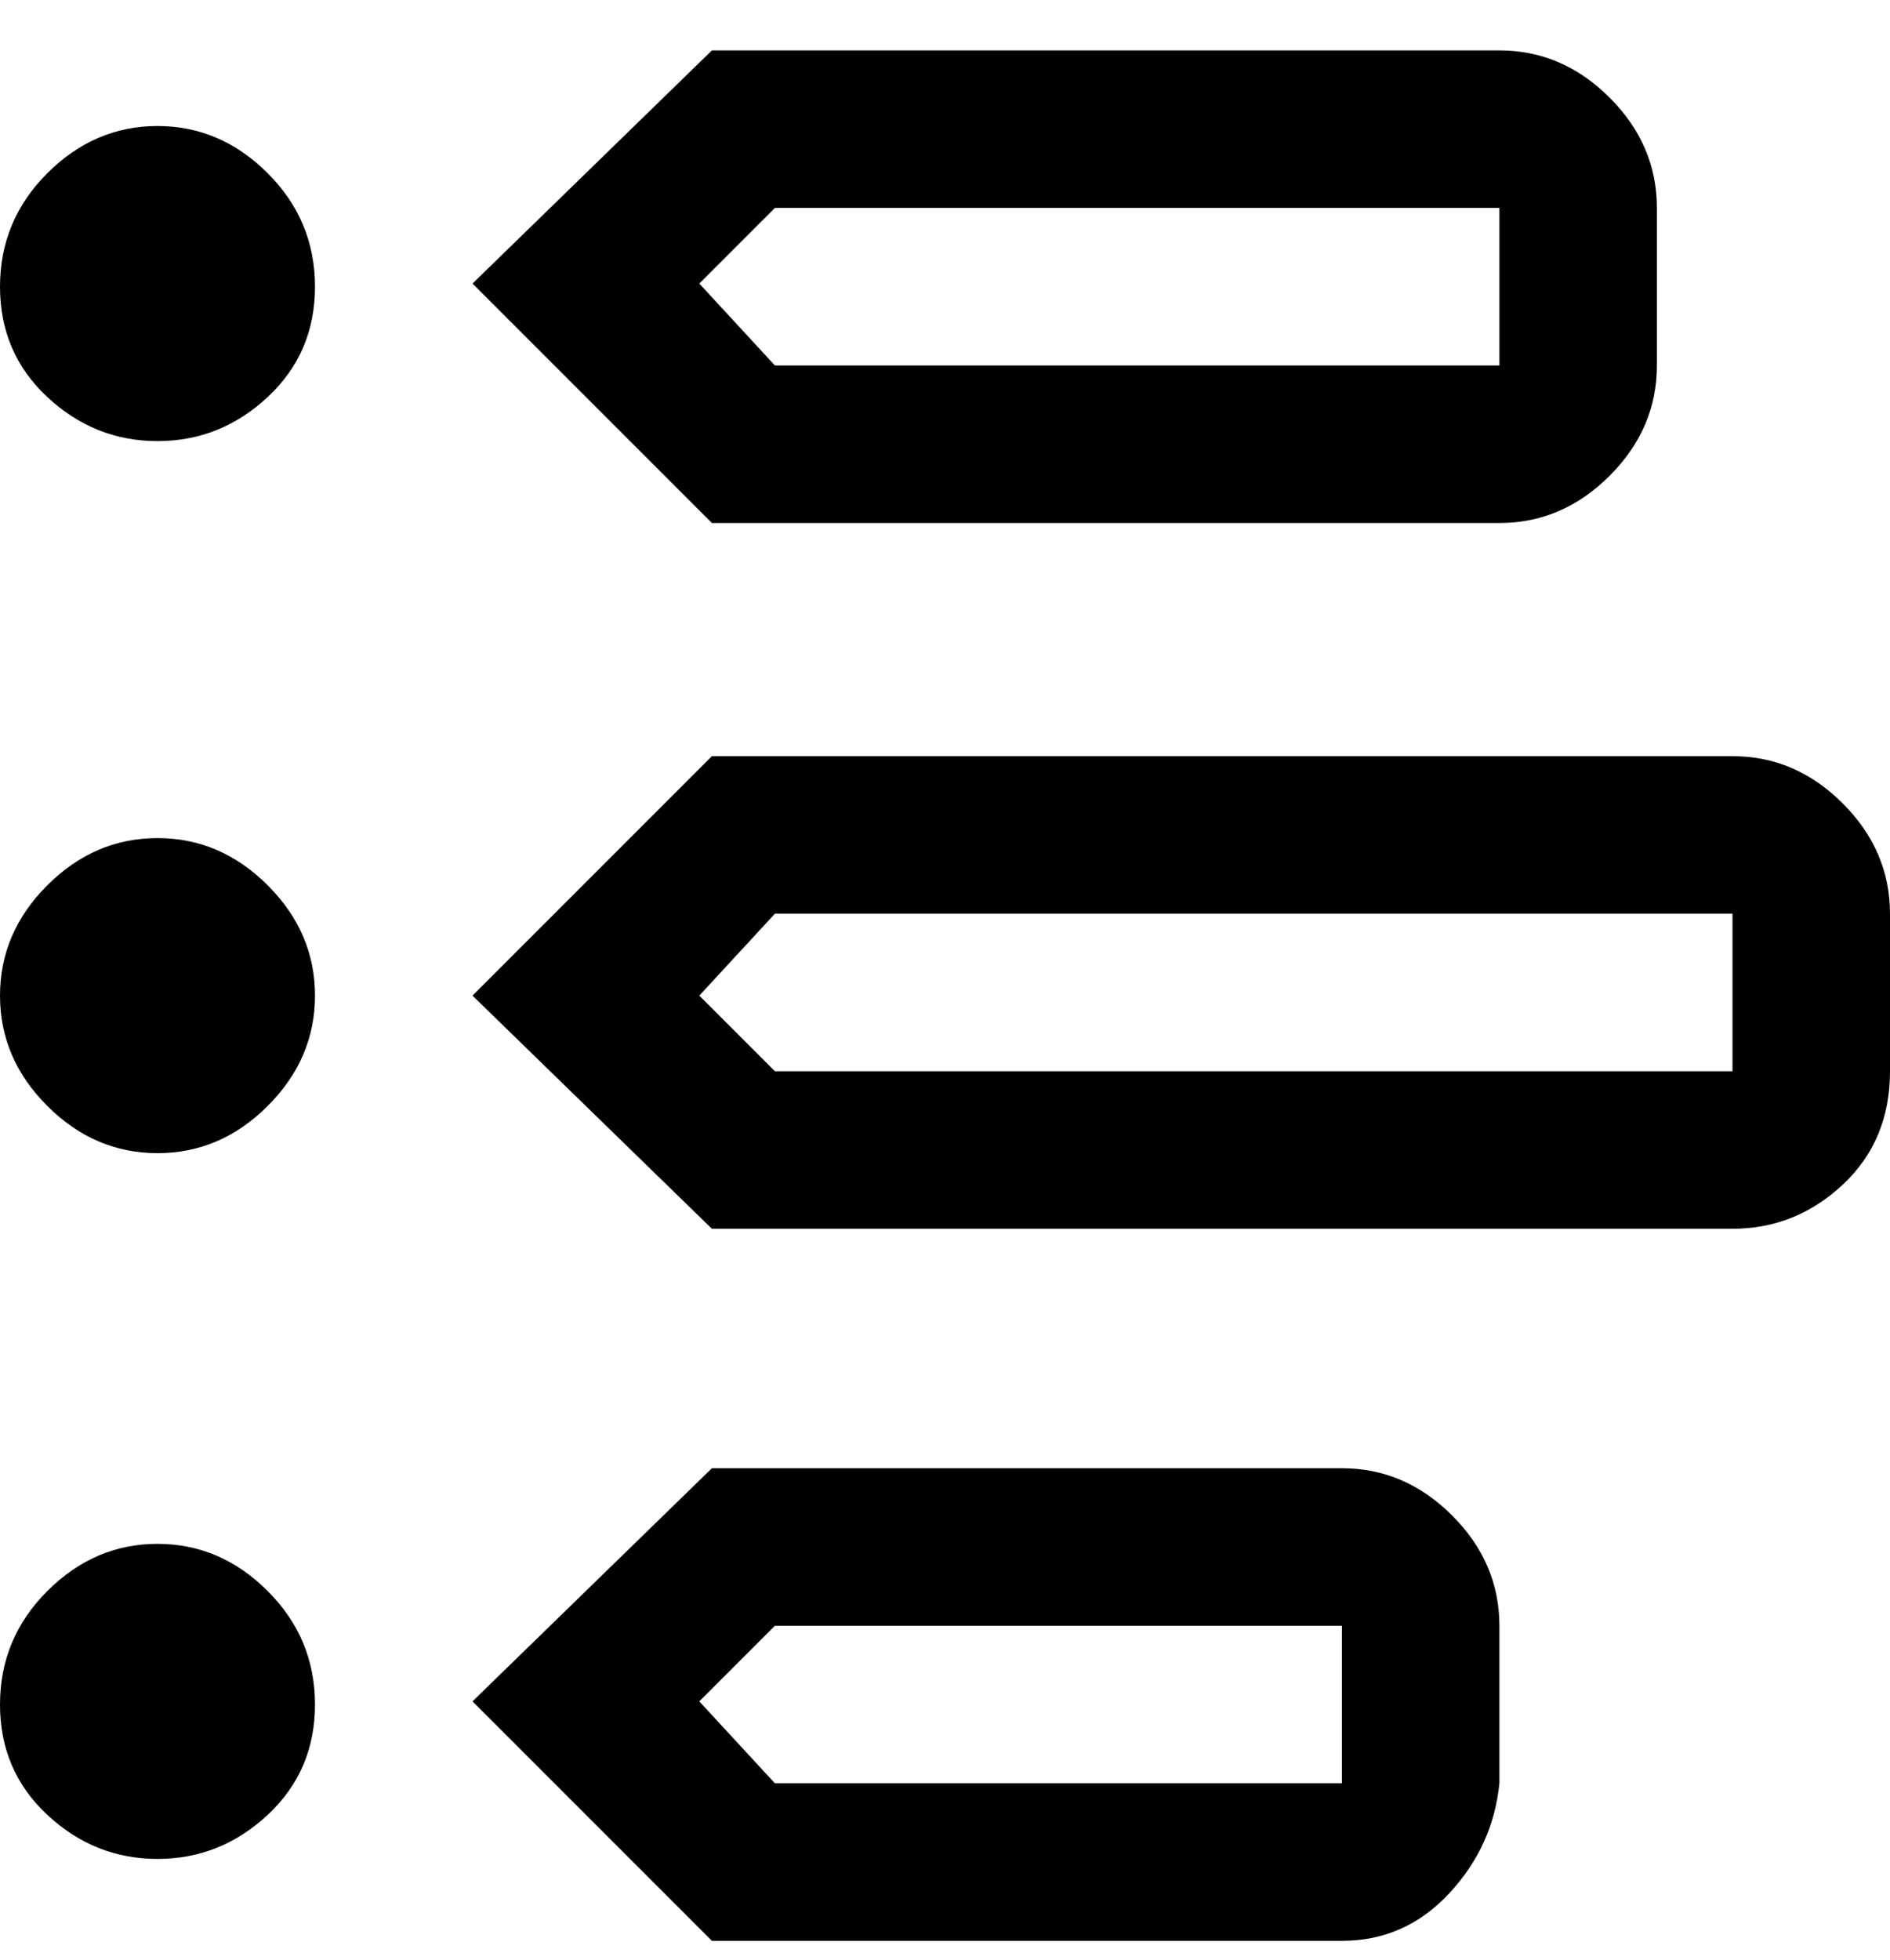 <svg viewBox="0 0 300 311" xmlns="http://www.w3.org/2000/svg"><path d="M275 195H113l-38-37 38-38h162q10 0 17.5 7.5T300 145v25q0 11-7.5 18t-17.5 7zm-152-25h152v-25H123l-12 13 12 12zm115-87H113L75 45l38-37h125q10 0 17.5 7.5T263 33v25q0 10-7.5 17.5T238 83zM123 58h115V33H123l-12 12 12 13zm90 250H113l-38-38 38-37h100q10 0 17.5 7.5T238 258v25q-1 10-8 17.5t-17 7.5zm-90-25h90v-25h-90l-12 12 12 13zm-98-38q-10 0-17.5 7.5t-7.5 18Q0 281 7.5 288t17.5 7q10 0 17.5-7t7.5-17.5q0-10.5-7.5-18T25 245zm0-112q-10 0-17.5 7.5T0 158q0 10 7.5 17.5T25 183q10 0 17.5-7.5T50 158q0-10-7.5-17.5T25 133zm0-113q-10 0-17.5 7.5T0 45.5Q0 56 7.5 63T25 70q10 0 17.5-7T50 45.5q0-10.5-7.5-18T25 20z"/></svg>